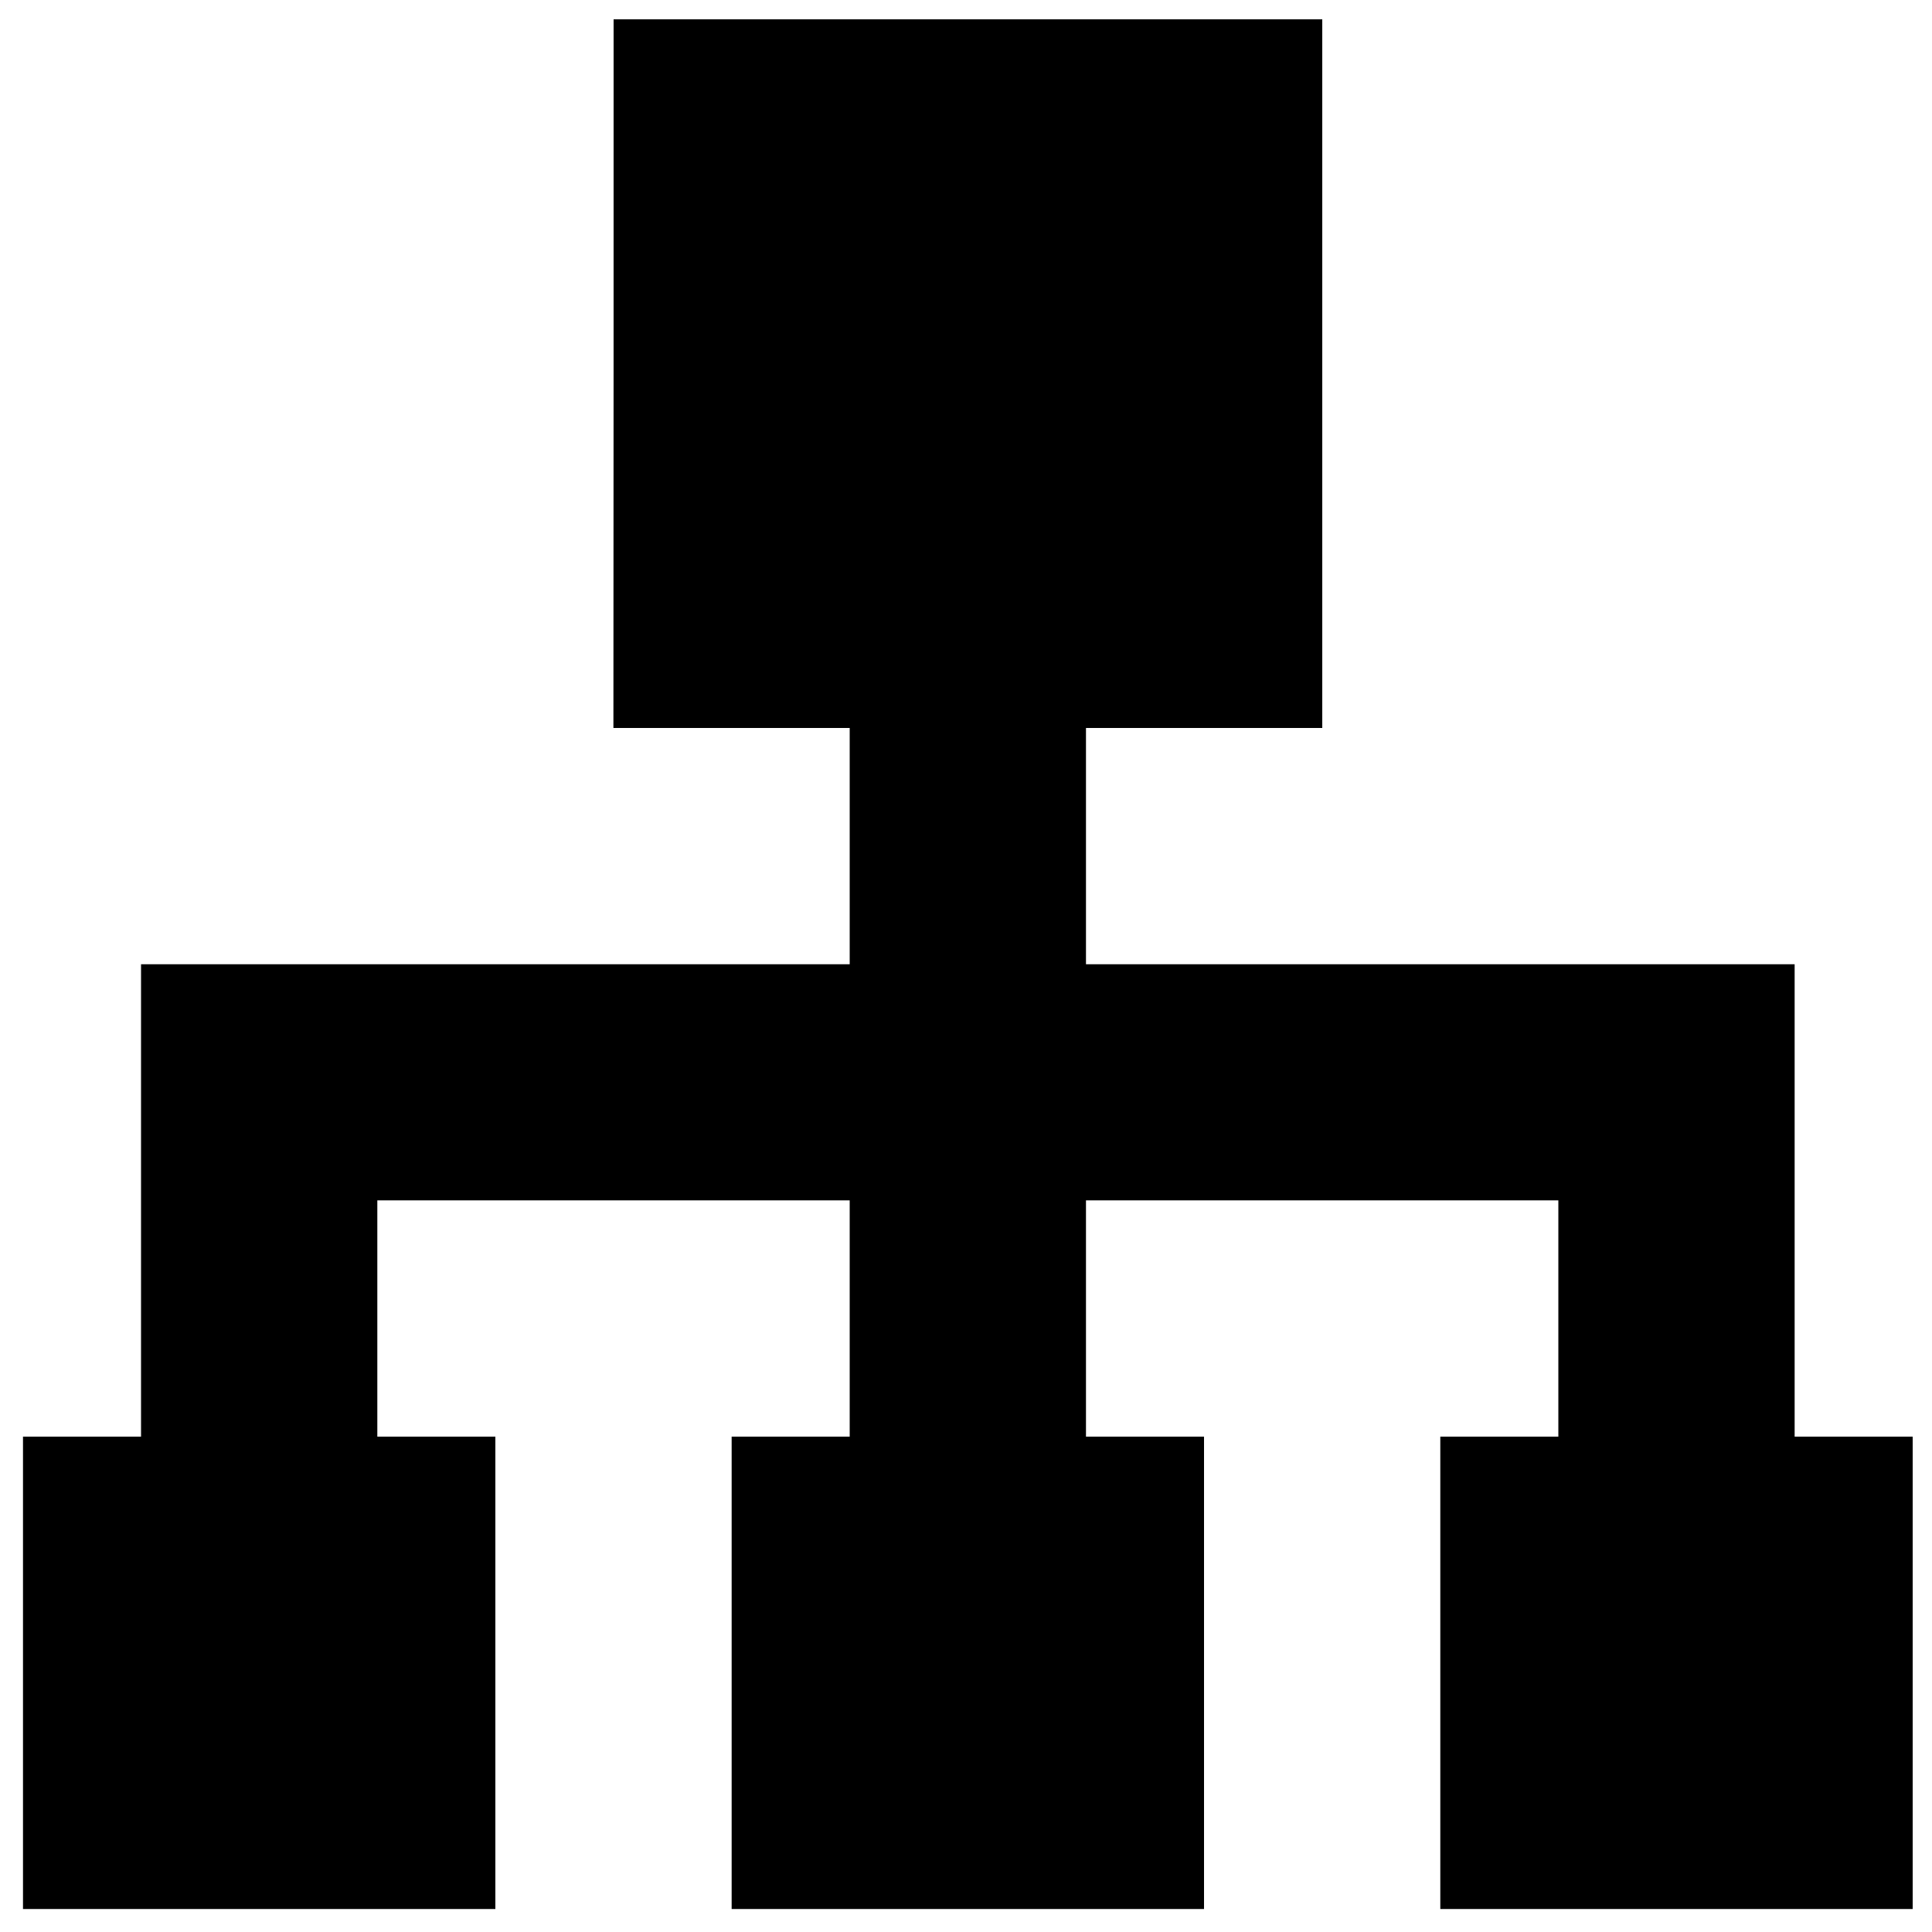 <?xml version="1.0" encoding="utf-8"?>
<!-- Svg Vector Icons : http://www.onlinewebfonts.com/icon -->
<!DOCTYPE svg PUBLIC "-//W3C//DTD SVG 1.1//EN" "http://www.w3.org/Graphics/SVG/1.1/DTD/svg11.dtd">
<svg version="1.1" xmlns="http://www.w3.org/2000/svg" xmlns:xlink="http://www.w3.org/1999/xlink" x="0px" y="0px" viewBox="0 0 1000 1000" enable-background="new 0 0 1000 1000" xml:space="preserve">
<g><path d="M40.6,10v980V10z"/><path d="M71.2,10v980V10z"/><path d="M101.9,10v980V10z"/><path d="M132.5,10v980V10z"/><path d="M163.1,10v980V10z"/><path d="M193.8,10v980V10z"/><path d="M224.4,10v980V10z"/><path d="M255,10v980V10z"/><path d="M285.6,10v980V10z"/><path d="M316.2,10v980V10z"/><path d="M346.9,10v980V10z"/><path d="M377.5,10v980V10z"/><path d="M408.1,10v980V10z"/><path d="M438.7,10v980V10z"/><path d="M469.4,10v980V10z"/><path d="M500,10v980V10z"/><path d="M530.6,10v980V10z"/><path d="M561.2,10v980V10z"/><path d="M591.9,10v980V10z"/><path d="M622.5,10v980V10z"/><path d="M653.1,10v980V10z"/><path d="M683.7,10v980V10z"/><path d="M714.4,10v980V10z"/><path d="M745,10v980V10z"/><path d="M775.6,10v980V10z"/><path d="M806.2,10v980V10z"/><path d="M836.9,10v980V10z"/><path d="M867.5,10v980V10z"/><path d="M898.1,10v980V10z"/><path d="M928.7,10v980V10z"/><path d="M959.4,10v980V10z"/><path d="M10,40.6h980H10z"/><path d="M10,71.3h980H10z"/><path d="M10,101.9h980H10z"/><path d="M10,132.5h980H10z"/><path d="M10,163.1h980H10z"/><path d="M10,193.8h980H10z"/><path d="M10,224.4h980H10z"/><path d="M10,255h980H10z"/><path d="M10,285.6h980H10z"/><path d="M10,316.3h980H10z"/><path d="M10,346.9h980H10z"/><path d="M10,377.5h980H10z"/><path d="M10,408.1h980H10z"/><path d="M10,438.8h980H10z"/><path d="M10,469.4h980H10z"/><path d="M10,500h980H10z"/><path d="M10,530.6h980H10z"/><path d="M10,561.3h980H10z"/><path d="M10,591.9h980H10z"/><path d="M10,622.5h980H10z"/><path d="M10,653.1h980H10z"/><path d="M10,683.8h980H10z"/><path d="M10,714.4h980H10z"/><path d="M10,745h980H10z"/><path d="M10,775.6h980H10z"/><path d="M10,806.2h980H10z"/><path d="M10,836.9h980H10z"/><path d="M10,867.5h980H10z"/><path d="M10,898.1h980H10z"/><path d="M10,928.7h980H10z"/><path d="M10,959.4h980H10z"/><path d="M317.6,10c122.2,0,244.5,0,366.8,0c0,122.2,0,244.5,0,366.8c-40.8,0-81.5,0-122.3,0c0,40.8,0,81.5,0,122.3c122.2,0,244.5,0,366.8,0c0,81.5,0,163,0,244.5c20.4,0,40.8,0,61.1,0c0,81.5,0,163,0,244.5c-81.5,0-163,0-244.5,0c0-81.5,0-163,0-244.5c20.4,0,40.8,0,61.1,0c0-40.8,0-81.5,0-122.3c-81.5,0-163,0-244.5,0c0,40.8,0,81.5,0,122.3c20.4,0,40.8,0,61.1,0c0,81.5,0,163,0,244.5c-81.5,0-163,0-244.5,0c0-81.5,0-163,0-244.5c20.4,0,40.8,0,61.1,0c0-40.8,0-81.5,0-122.3c-81.5,0-163,0-244.5,0c0,40.8,0,81.5,0,122.3c20.4,0,40.8,0,61.1,0c0,81.5,0,163,0,244.5c-81.5,0-163,0-244.5,0c0-81.5,0-163,0-244.5c20.4,0,40.8,0,61.1,0c0-81.5,0-163,0-244.5c122.2,0,244.5,0,366.8,0c0-40.8,0-81.5,0-122.3c-40.8,0-81.5,0-122.3,0C317.6,254.5,317.6,132.3,317.6,10z"/></g>
</svg>